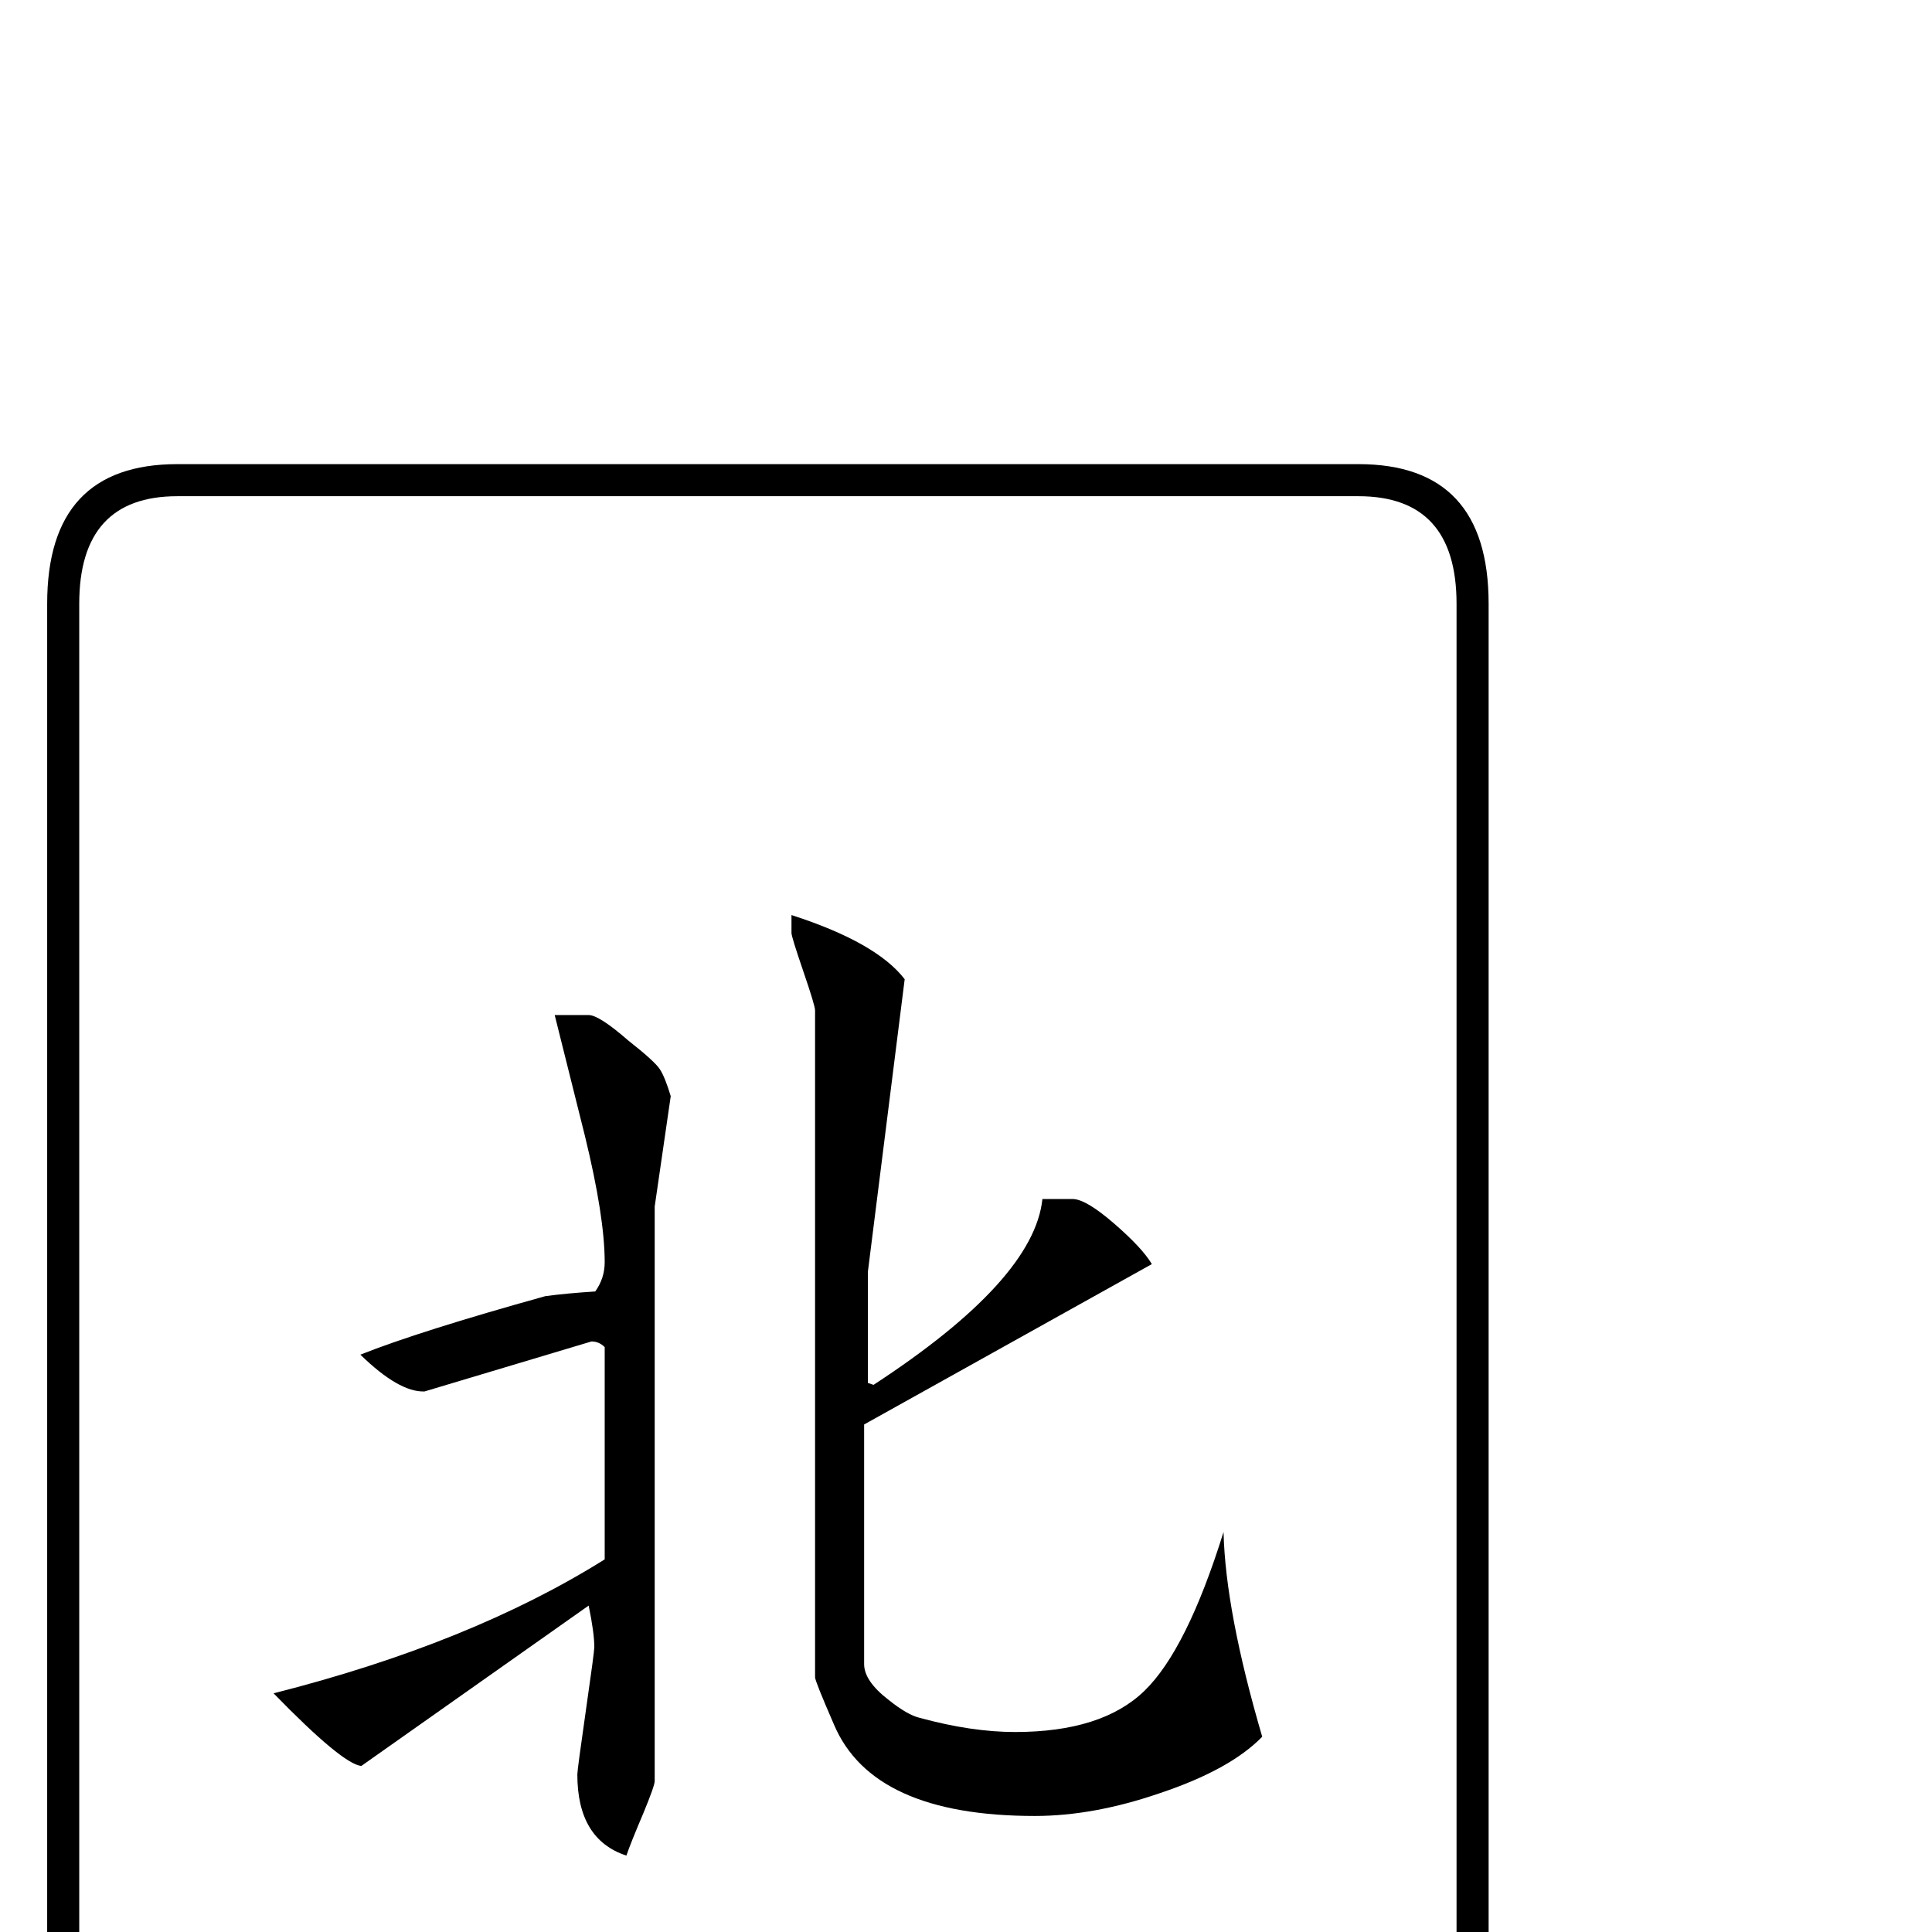 <?xml version="1.0" standalone="no"?>
<!DOCTYPE svg PUBLIC "-//W3C//DTD SVG 1.1//EN" "http://www.w3.org/Graphics/SVG/1.1/DTD/svg11.dtd" >
<svg viewBox="0 -442 2048 2048">
  <g transform="matrix(1 0 0 -1 0 1606)">
   <path fill="currentColor"
d="M1578 -244q0 -148 -138 -148h-1252q-138 0 -138 148v1652q0 148 138 148h1252q138 0 138 -148v-1652zM1544 -244v1652q0 114 -104 114h-1252q-104 0 -104 -114v-1652q0 -114 104 -114h1252q104 0 104 114zM1338 207q-34 -35 -109 -60q-70 -24 -132 -24q-172 0 -213 97
q-20 46 -20 50v707q0 5 -12.5 41.5t-12.5 40.5v19q90 -29 120 -68l-39 -310v-118l6 -2q170 111 179 197h32q14 0 44 -26t40 -43l-305 -170v-254q0 -18 26 -38q20 -16 33 -19q55 -15 101 -15q92 0 137 43.5t84 168.5q2 -84 41 -217zM711 886l-17 -117v-609q0 -5 -12 -34
q-14 -33 -18 -45q-52 17 -52 86q0 5 9 67.5t9 67.5q0 15 -6 44l-241 -170q-20 2 -93 77q209 53 351 142v225q-6 6 -14 6l-177 -53q-27 -1 -68 39q63 25 196 62q22 3 53 5q10 14 10 31q0 48 -21 134l-32 128h36q11 0 42 -27q28 -22 33.5 -30.5t11.5 -28.5z" />
  </g>

</svg>
